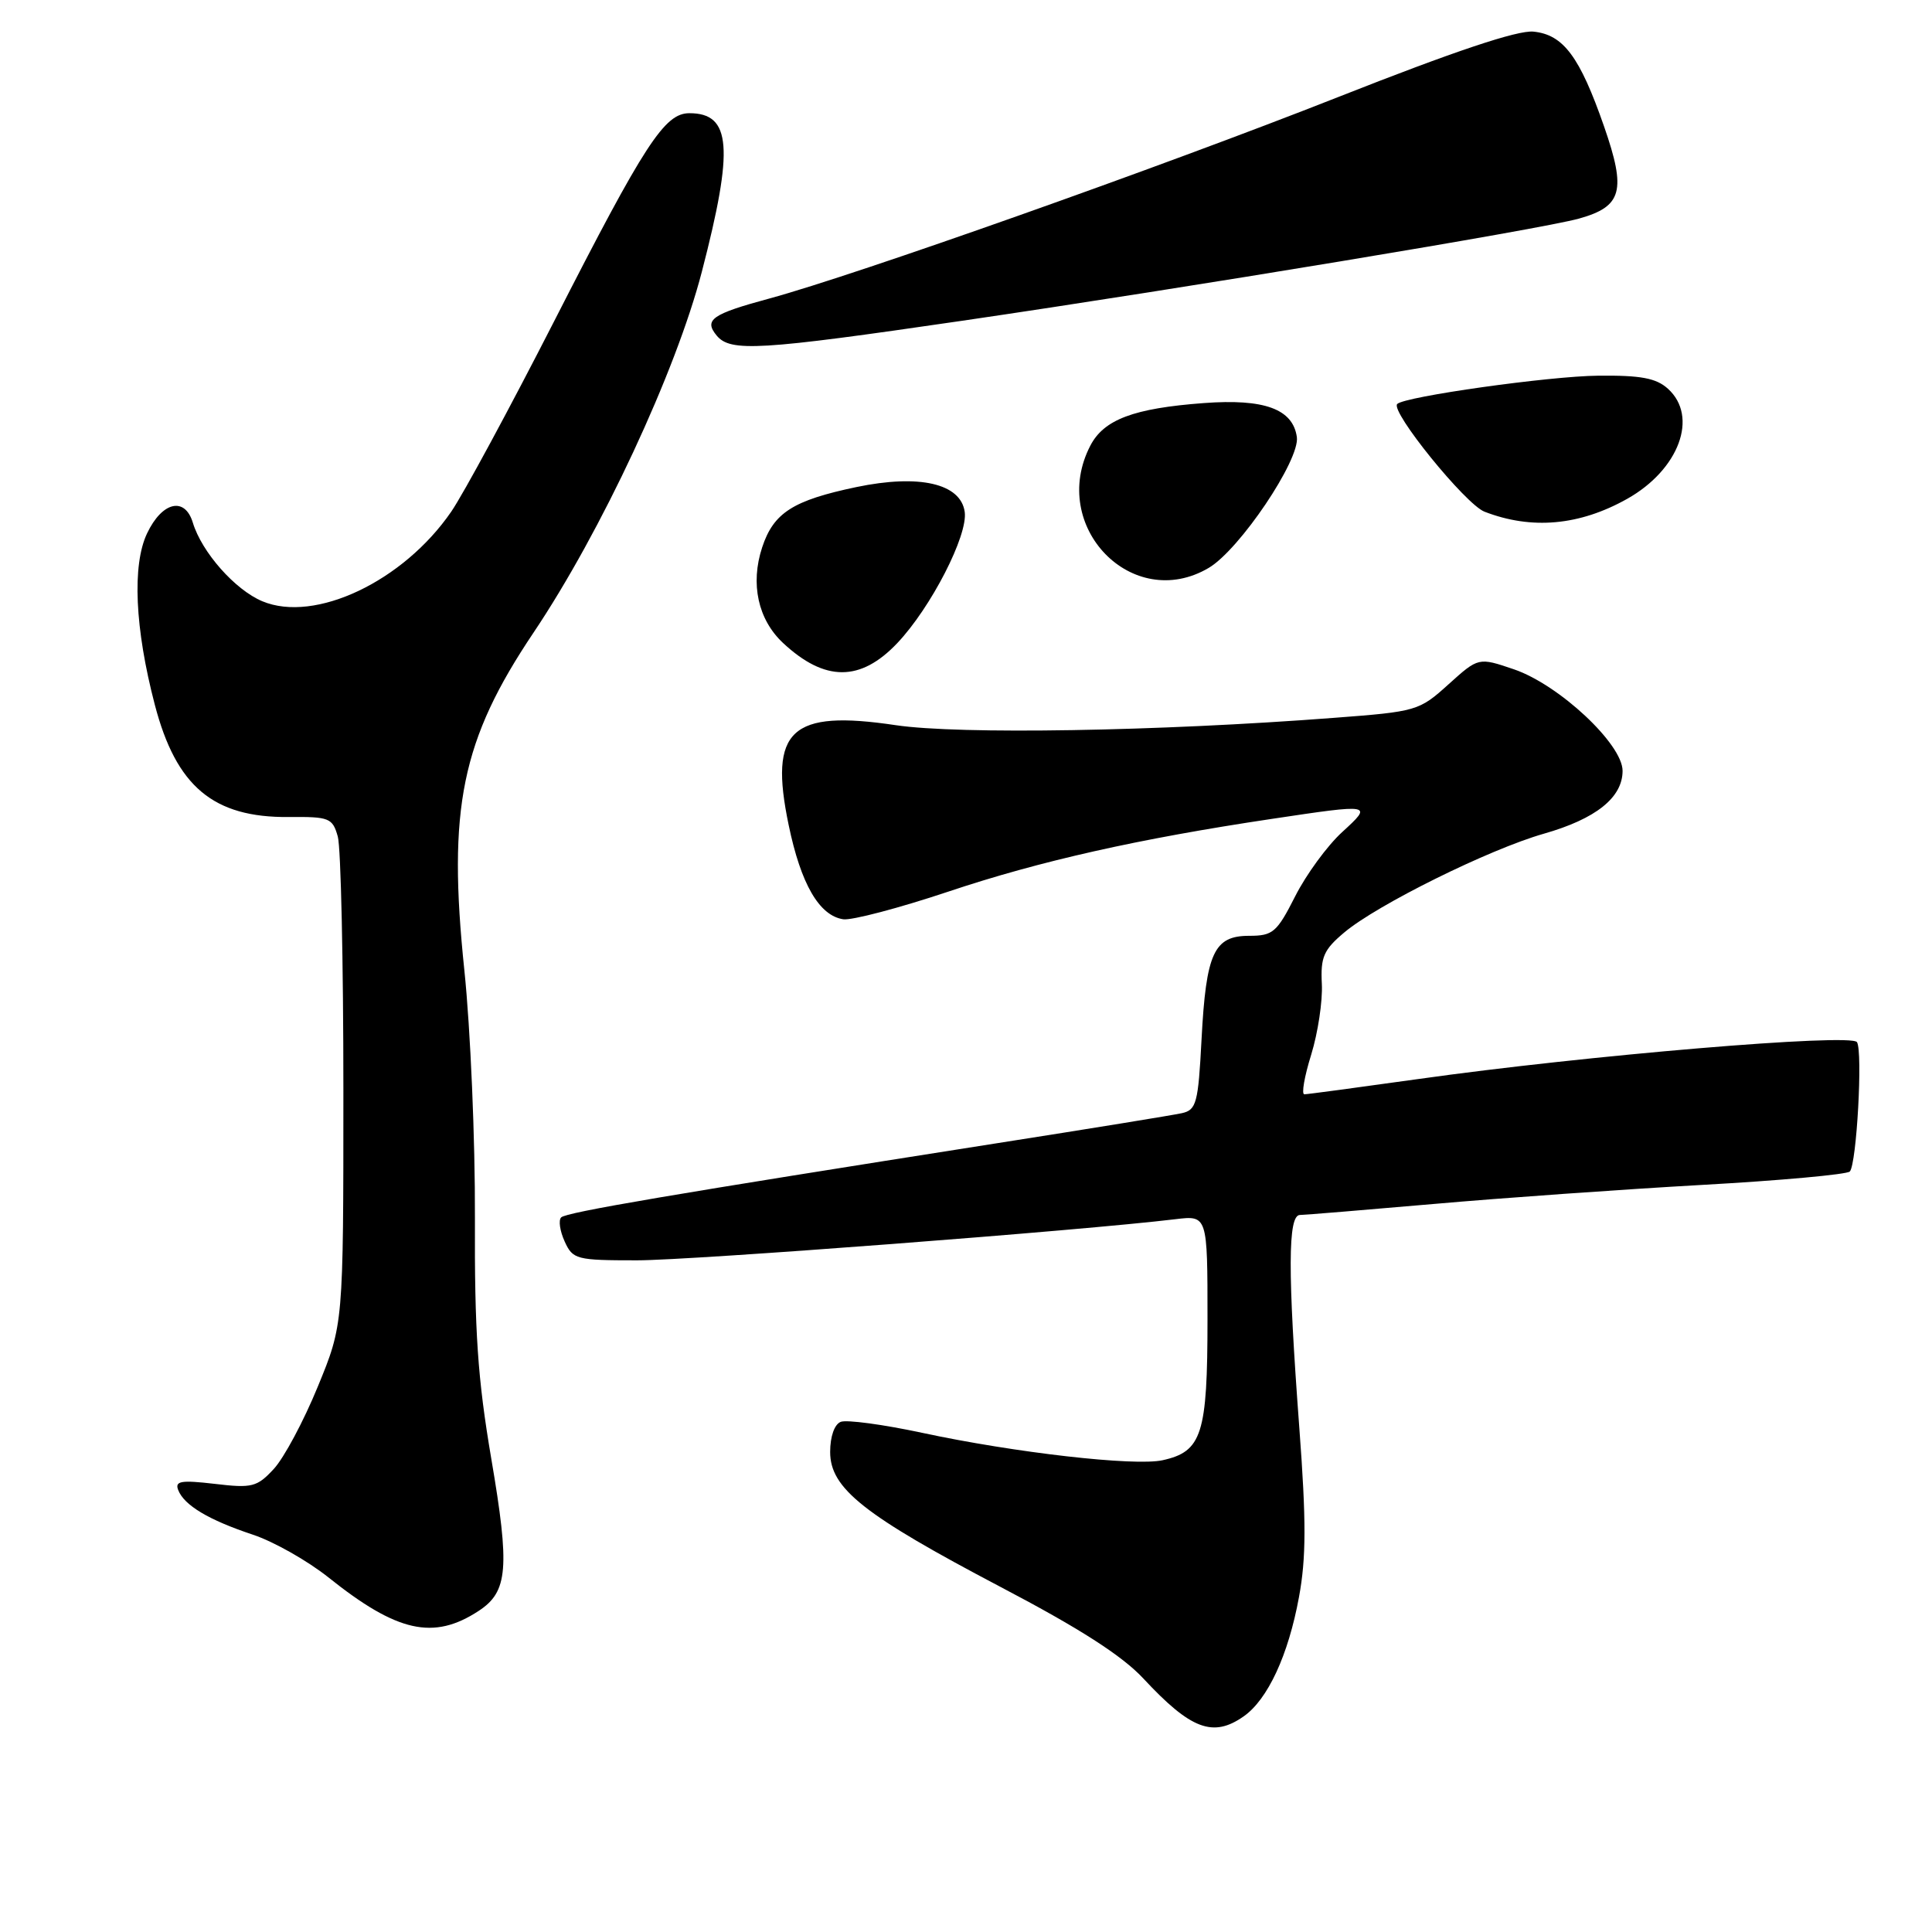 <?xml version="1.0" encoding="UTF-8" standalone="no"?>
<!DOCTYPE svg PUBLIC "-//W3C//DTD SVG 1.1//EN" "http://www.w3.org/Graphics/SVG/1.1/DTD/svg11.dtd" >
<svg xmlns="http://www.w3.org/2000/svg" xmlns:xlink="http://www.w3.org/1999/xlink" version="1.1" viewBox="0 0 256 256">
 <g >
 <path fill="currentColor"
d=" M 164.79 227.43 C 167.98 225.20 170.71 219.32 172.12 211.63 C 173.08 206.44 173.09 201.54 172.17 189.24 C 170.62 168.50 170.64 161.00 172.25 160.99 C 172.94 160.98 180.93 160.32 190.00 159.53 C 199.07 158.73 215.04 157.60 225.47 157.01 C 235.91 156.43 244.75 155.62 245.11 155.23 C 246.02 154.23 246.84 139.36 246.06 138.09 C 245.31 136.89 210.16 139.84 187.84 142.99 C 179.98 144.09 173.23 145.00 172.83 145.00 C 172.43 145.00 172.84 142.64 173.74 139.75 C 174.63 136.86 175.27 132.64 175.15 130.37 C 174.97 126.81 175.39 125.85 178.13 123.55 C 182.49 119.88 197.34 112.53 204.57 110.47 C 211.47 108.50 215.00 105.68 215.00 102.14 C 215.00 98.59 206.58 90.73 200.61 88.69 C 195.91 87.09 195.91 87.09 191.93 90.68 C 188.05 94.19 187.72 94.29 176.73 95.12 C 153.33 96.91 127.12 97.34 118.69 96.09 C 104.76 94.01 101.87 96.70 104.50 109.31 C 106.12 117.14 108.55 121.33 111.74 121.81 C 112.87 121.97 119.12 120.33 125.64 118.15 C 137.79 114.08 150.85 111.15 168.50 108.51 C 181.91 106.50 181.93 106.51 177.84 110.26 C 175.88 112.05 173.08 115.87 171.62 118.76 C 169.19 123.55 168.67 124.00 165.52 124.00 C 160.85 124.00 159.81 126.27 159.21 137.73 C 158.77 146.18 158.53 147.07 156.61 147.50 C 155.45 147.76 144.38 149.56 132.00 151.50 C 89.05 158.25 75.04 160.63 74.36 161.31 C 73.98 161.68 74.19 163.12 74.82 164.50 C 75.90 166.88 76.36 167.00 84.40 167.00 C 91.68 167.00 143.40 163.05 155.75 161.55 C 160.00 161.04 160.00 161.04 160.00 174.80 C 160.00 190.06 159.27 192.34 154.04 193.49 C 150.34 194.30 134.50 192.50 122.16 189.85 C 117.03 188.75 112.19 188.10 111.41 188.40 C 110.57 188.72 110.00 190.34 110.00 192.39 C 110.00 197.23 114.44 200.74 132.64 210.31 C 143.07 215.78 148.69 219.39 151.50 222.41 C 157.78 229.16 160.73 230.28 164.79 227.43 Z  M 63.43 213.45 C 67.31 210.91 67.57 207.78 65.10 193.30 C 63.29 182.65 62.87 176.47 62.93 161.37 C 62.97 151.07 62.34 136.31 61.53 128.57 C 59.29 107.08 61.14 98.06 70.70 83.82 C 79.67 70.46 89.56 49.25 93.00 36.00 C 97.26 19.58 96.90 15.00 91.35 15.00 C 88.06 15.00 85.46 18.99 73.46 42.50 C 67.56 54.05 61.41 65.44 59.79 67.80 C 53.45 77.03 41.74 82.59 34.76 79.67 C 31.15 78.16 26.74 73.18 25.55 69.25 C 24.49 65.77 21.48 66.48 19.49 70.67 C 17.49 74.87 17.87 83.28 20.51 93.37 C 23.34 104.22 28.27 108.35 38.26 108.26 C 43.65 108.21 44.06 108.38 44.76 110.85 C 45.17 112.31 45.50 127.45 45.50 144.50 C 45.50 175.50 45.50 175.50 42.10 183.76 C 40.24 188.30 37.62 193.20 36.28 194.64 C 34.06 197.04 33.40 197.21 28.46 196.62 C 23.99 196.10 23.15 196.24 23.61 197.43 C 24.39 199.46 27.66 201.41 33.50 203.35 C 36.25 204.26 40.75 206.81 43.50 209.00 C 52.63 216.30 57.45 217.37 63.43 213.45 Z  M 118.90 85.21 C 123.36 80.50 128.27 70.94 127.83 67.83 C 127.30 64.06 121.80 62.80 113.47 64.54 C 105.08 66.30 102.50 67.94 100.99 72.53 C 99.40 77.36 100.44 82.10 103.76 85.20 C 109.30 90.36 114.02 90.36 118.90 85.21 Z  M 160.16 75.25 C 164.25 72.84 172.27 60.93 171.84 57.91 C 171.31 54.19 167.52 52.81 159.50 53.41 C 150.22 54.10 146.26 55.59 144.47 59.06 C 138.94 69.75 150.05 81.21 160.16 75.25 Z  M 215.61 66.10 C 222.49 62.23 225.09 55.20 221.01 51.51 C 219.45 50.10 217.42 49.72 211.76 49.78 C 205.29 49.84 186.12 52.54 185.14 53.53 C 184.18 54.48 194.18 66.82 196.70 67.80 C 202.94 70.22 209.29 69.65 215.61 66.10 Z  M 127.51 42.50 C 157.19 38.16 204.21 30.37 209.24 28.96 C 214.95 27.36 215.51 25.28 212.55 16.76 C 209.33 7.51 207.16 4.59 203.19 4.19 C 201.08 3.98 192.69 6.79 177.29 12.87 C 153.74 22.16 113.40 36.44 102.00 39.54 C 94.31 41.62 93.24 42.37 94.96 44.46 C 96.79 46.66 100.53 46.44 127.51 42.50 Z "/>
</g>
</svg>